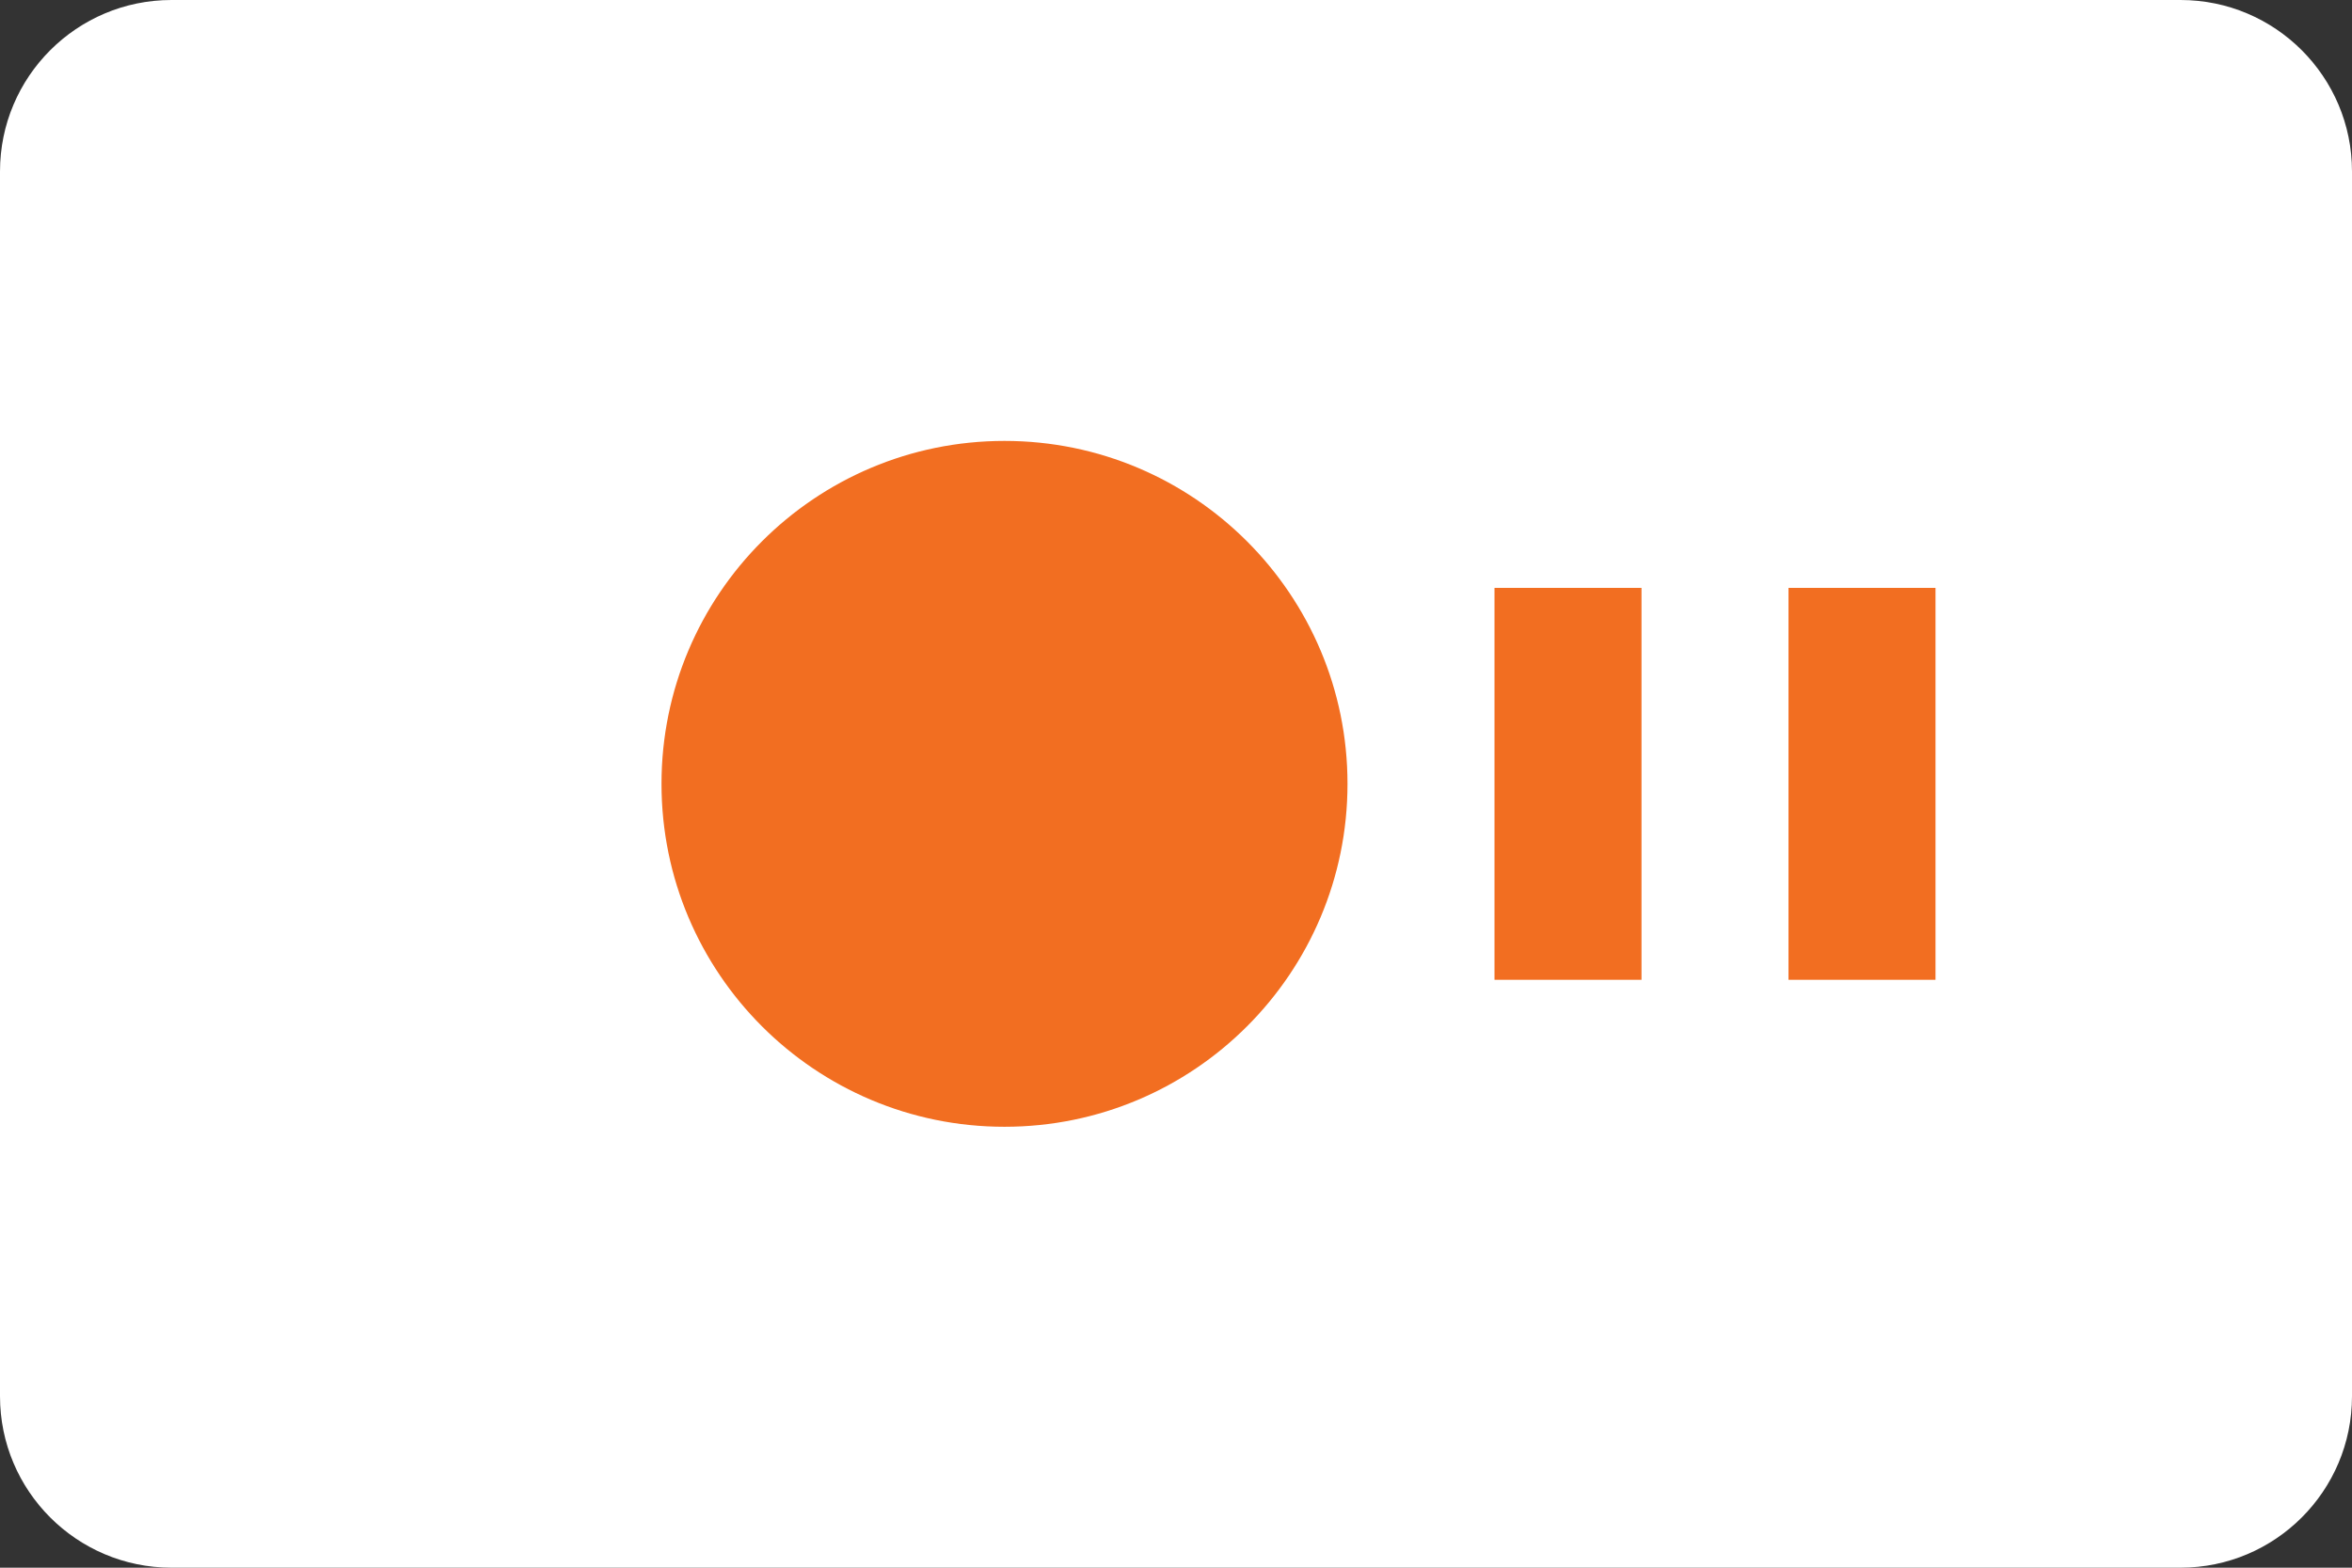 <svg xmlns="http://www.w3.org/2000/svg" width="48" height="32" viewBox="0 0 48 32" fill="none">
  <rect x="0" y="0" width="48" height="32" fill="#333333" stroke="none"/>
  <path d="M44.5 32H3.5C1.567 32 0 30.433 0 28.5V3.5C0 1.567 1.567 0 3.5 0H44.5C46.433 0 48 1.567 48 3.5V28.5C48 30.433 46.433 32 44.5 32Z" fill="white"/>
  <path d="M27.5 16C27.5 19.866 24.366 23 20.5 23C16.634 23 13.5 19.866 13.5 16C13.5 12.134 16.634 9 20.5 9C24.366 9 27.5 12.134 27.5 16Z" fill="#F26E21"/>
  <path d="M30.5 12V20H33.5V12H30.5ZM36.5 12V20H39.5V12H36.5Z" fill="#F26E21"/>
</svg> 